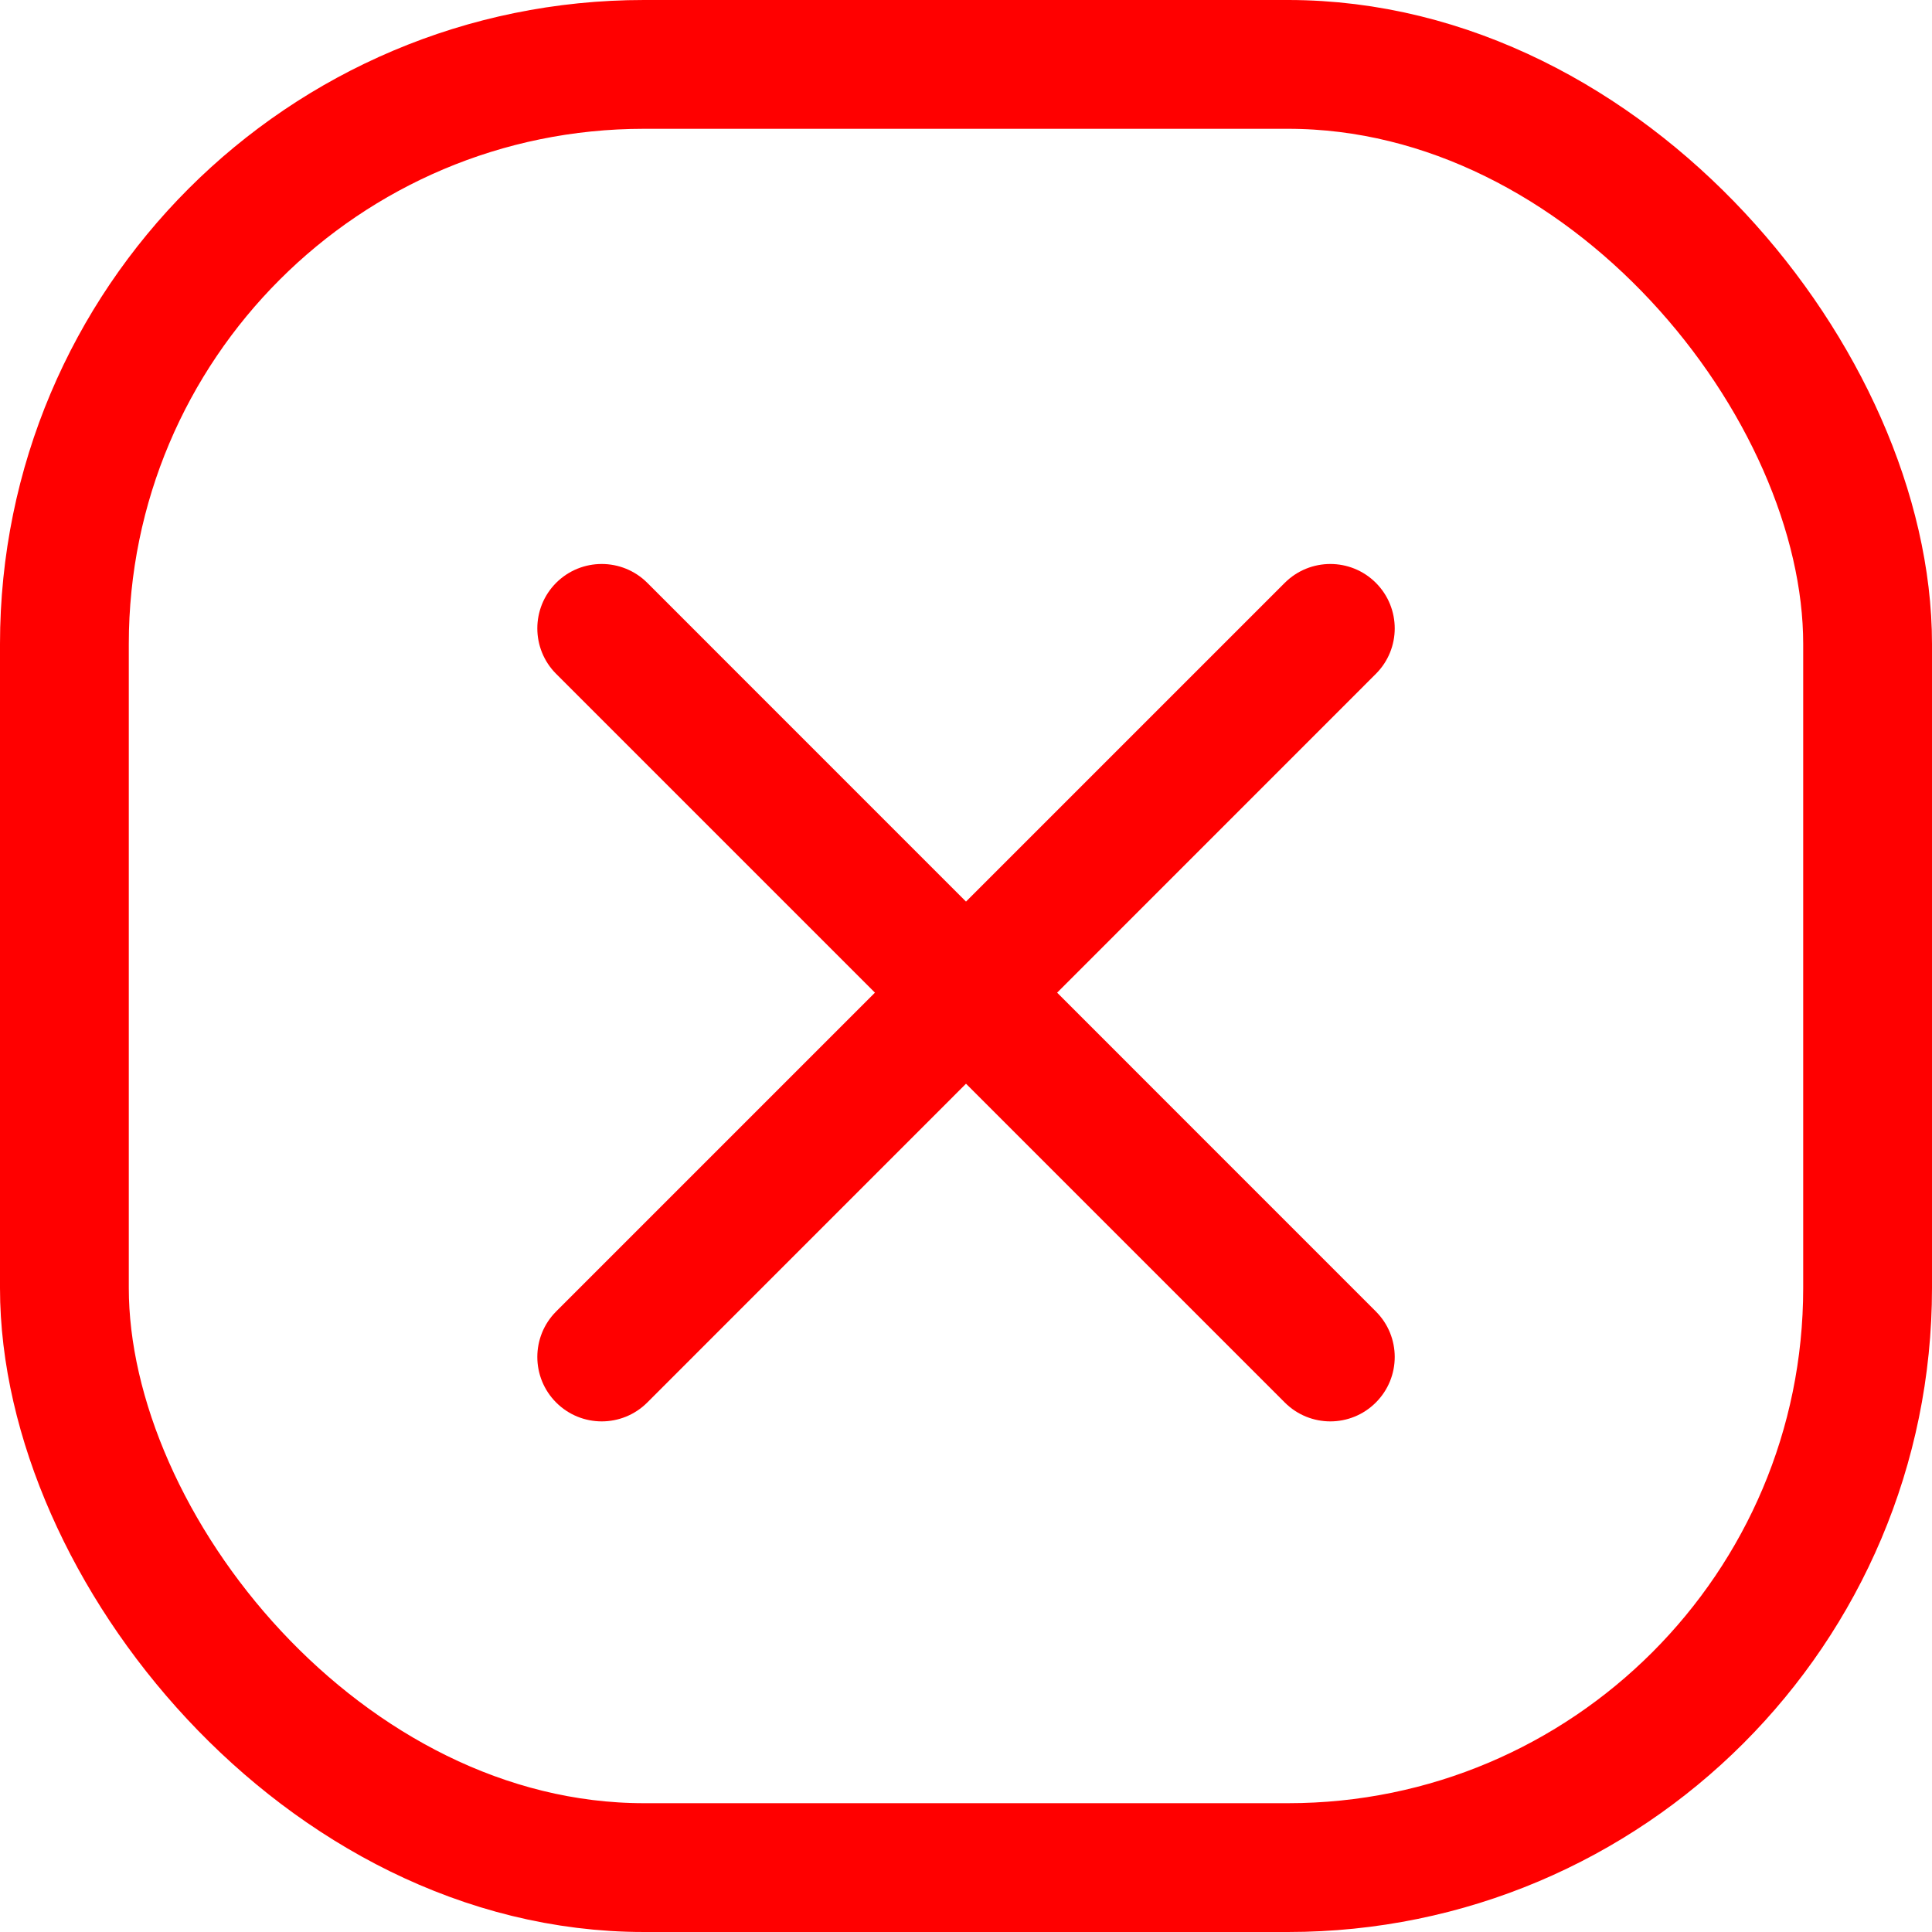 <svg width="30" height="30" viewBox="0 0 30 30" fill="none" xmlns="http://www.w3.org/2000/svg">
<rect x="1" y="1" width="28" height="28" rx="9" stroke="#FF0000" stroke-width="2"/>
<path fill-rule="evenodd" clip-rule="evenodd" d="M8.636 21.778C8.246 21.388 8.246 20.754 8.636 20.364L13.586 15.414L8.636 10.464C8.246 10.074 8.246 9.441 8.636 9.05C9.027 8.66 9.66 8.66 10.051 9.05L15 14L19.95 9.05C20.341 8.66 20.974 8.66 21.364 9.05C21.755 9.441 21.755 10.074 21.364 10.464L16.415 15.414L21.364 20.364C21.755 20.754 21.755 21.388 21.364 21.778C20.974 22.169 20.341 22.169 19.95 21.778L15 16.828L10.051 21.778C9.66 22.169 9.027 22.169 8.636 21.778Z" fill="#FF0000"/>
</svg>
